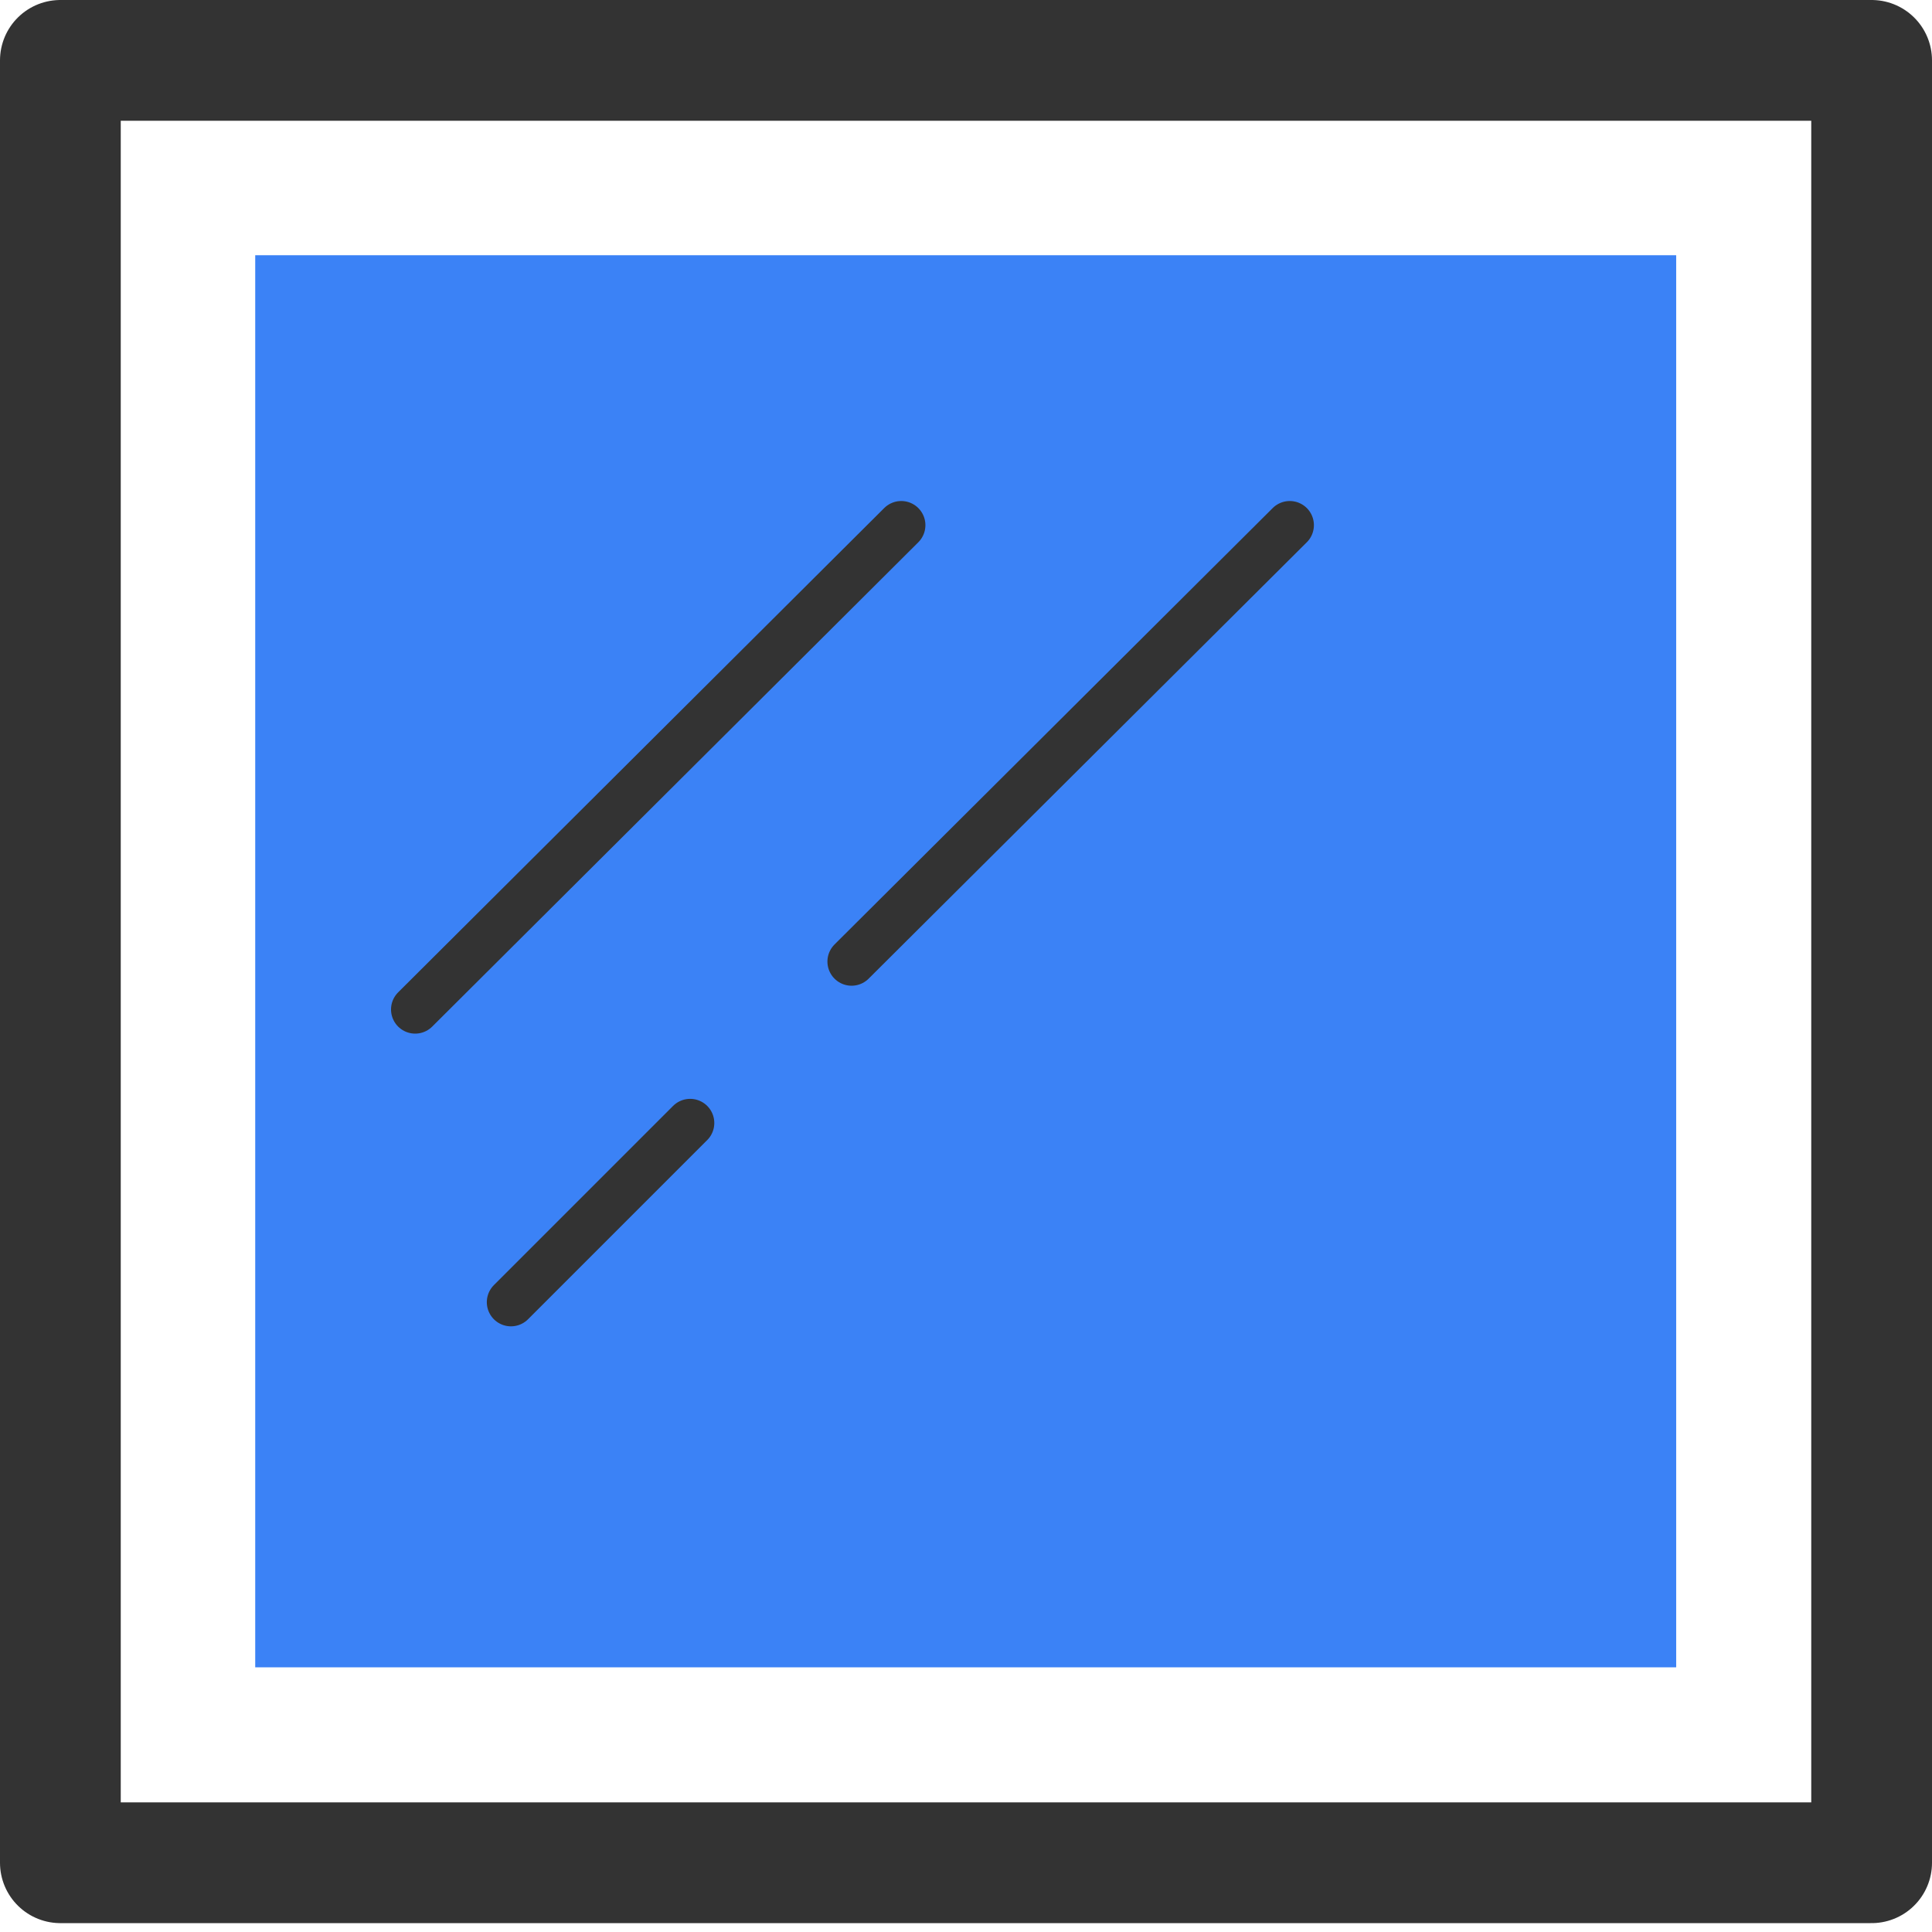 <svg width="160" height="160" viewBox="0 0 160 160" fill="none" xmlns="http://www.w3.org/2000/svg">
<path d="M155 5H5V154.265H155V5Z" stroke="#333333" stroke-width="10" stroke-miterlimit="10" stroke-linecap="round" stroke-linejoin="round"/>
<path d="M138.814 138.081V21.137H21.136V138.081H138.814Z" fill="#3B82F6"/>
<path d="M34.383 83.6L74.638 43.492" stroke="#333333" stroke-width="4" stroke-miterlimit="10" stroke-linecap="round" stroke-linejoin="round"/>
<path d="M70.524 79.633L106.812 43.492" stroke="#333333" stroke-width="4" stroke-miterlimit="10" stroke-linecap="round" stroke-linejoin="round"/>
<path d="M42.316 107.841L57.155 93.002" stroke="#333333" stroke-width="4" stroke-miterlimit="10" stroke-linecap="round" stroke-linejoin="round"/>
</svg>
